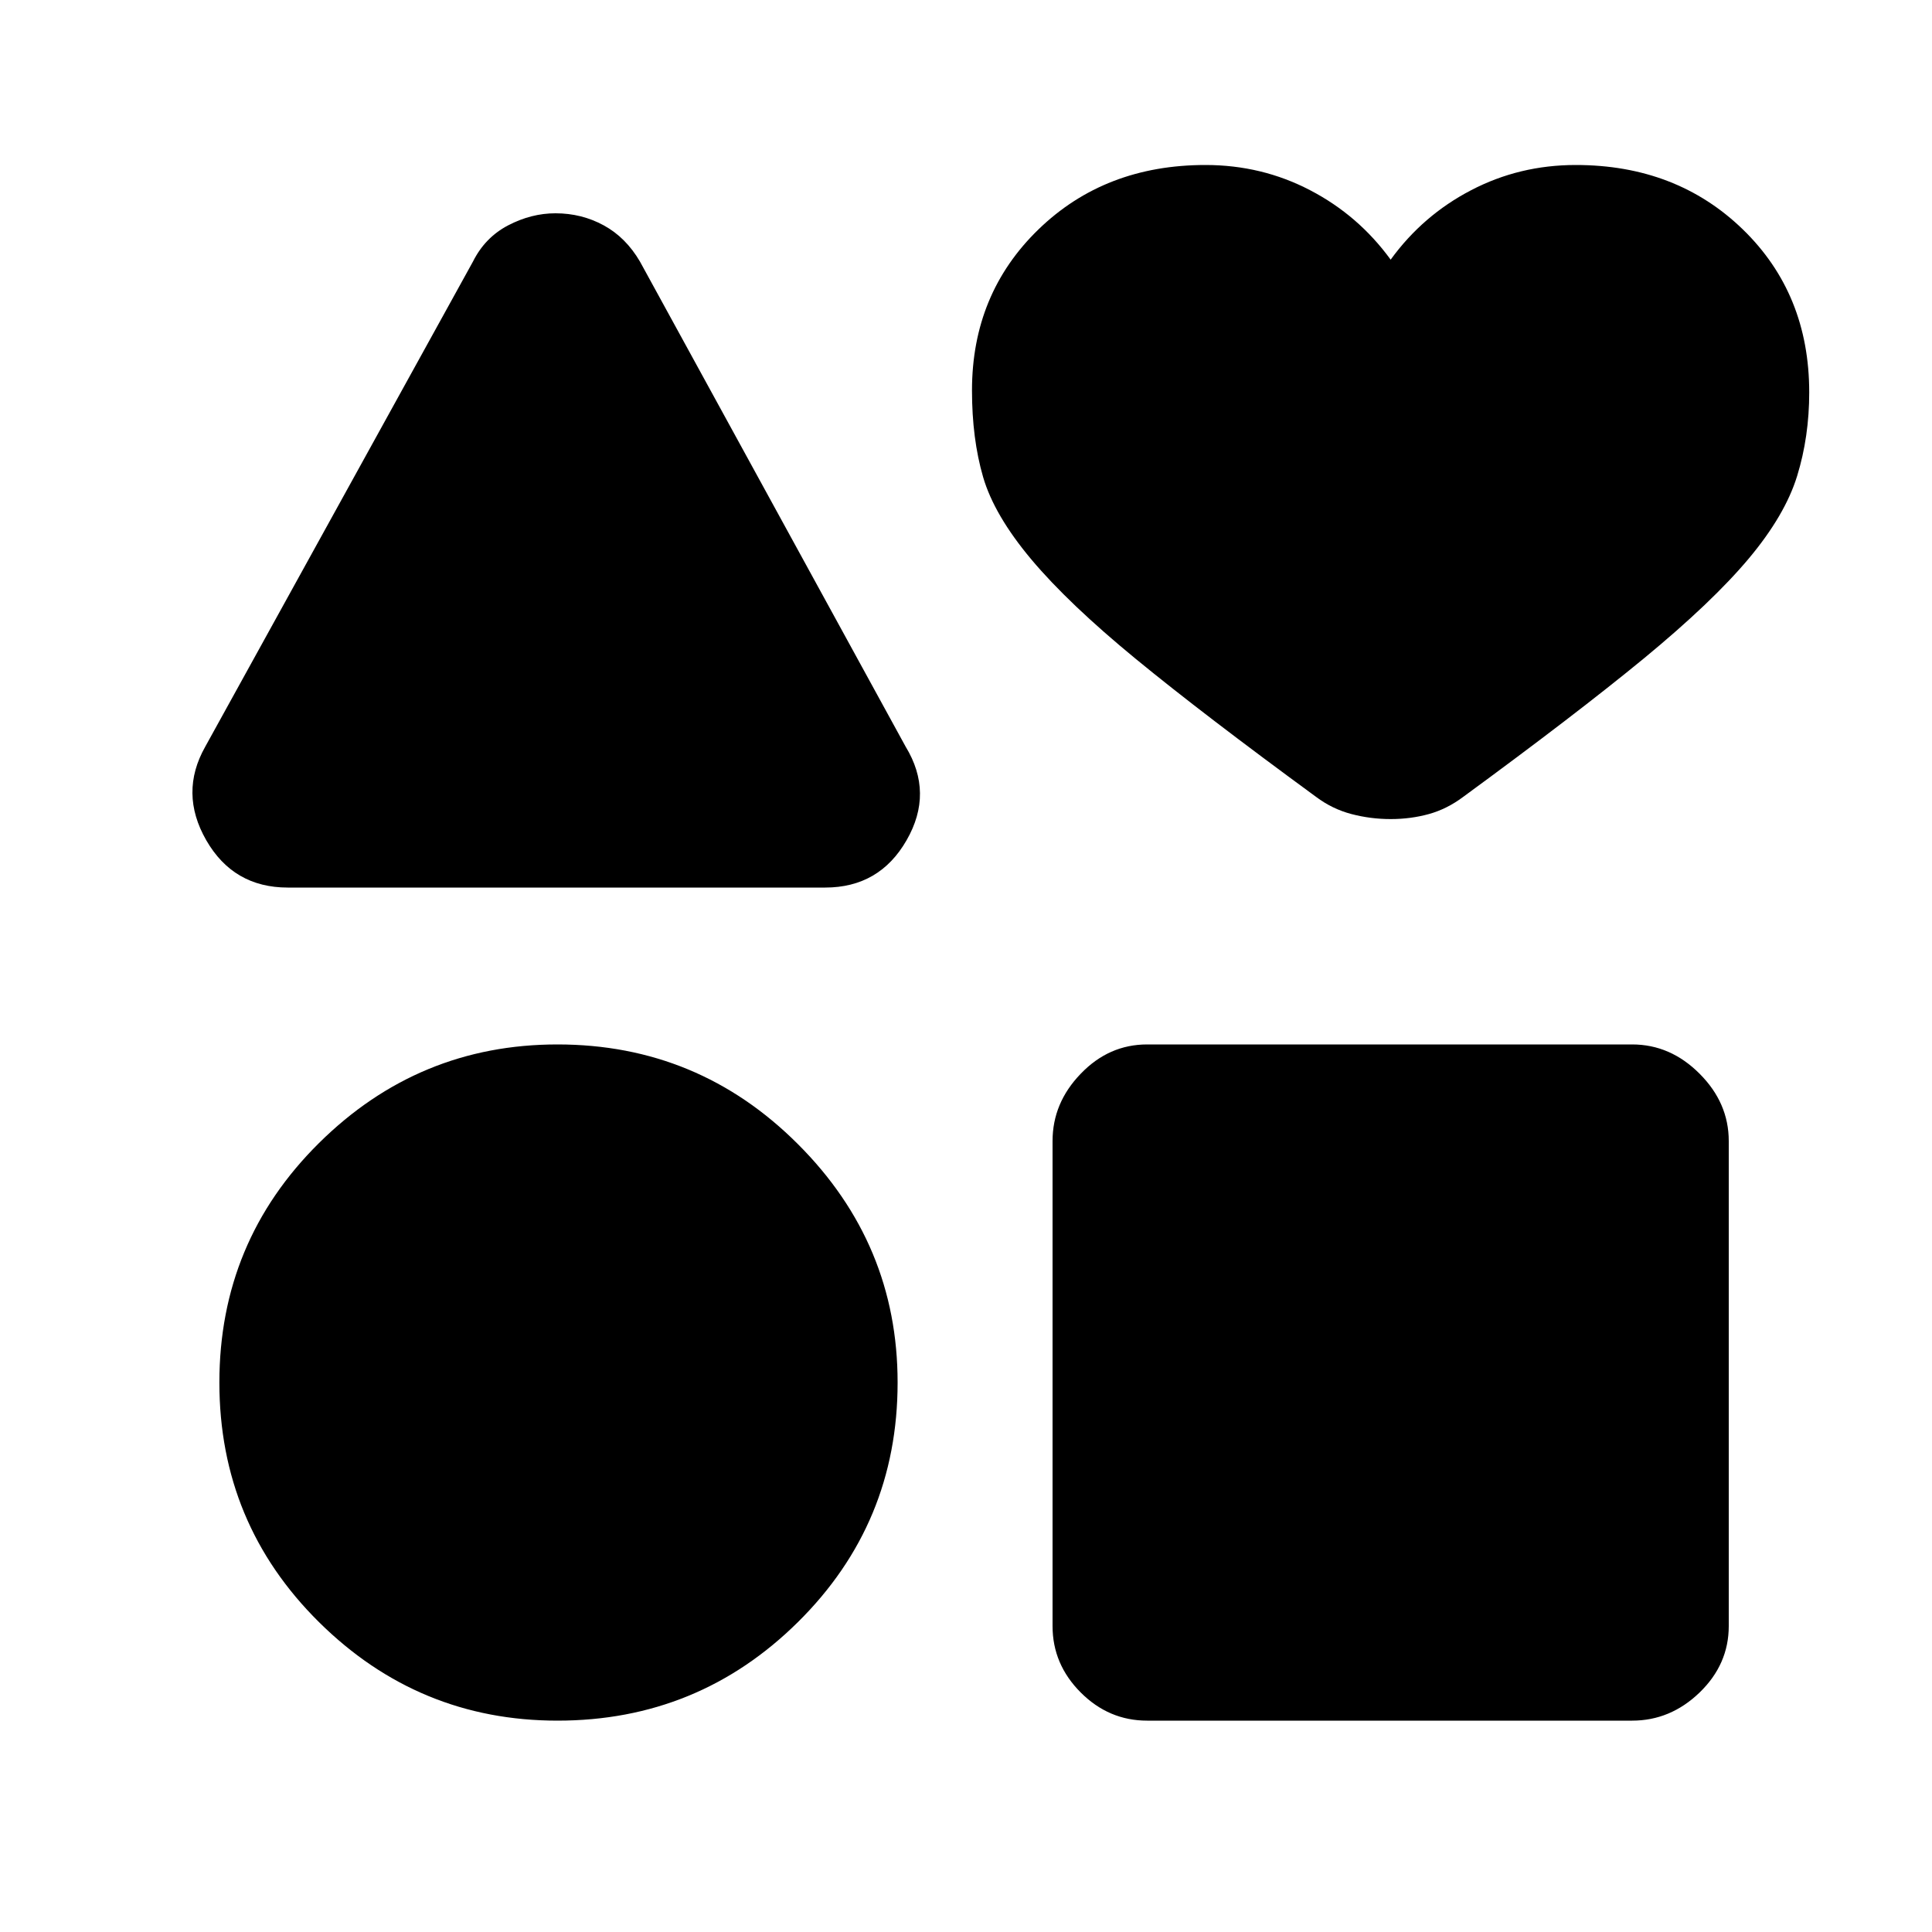 <svg xmlns="http://www.w3.org/2000/svg" height="20" width="20"><path d="M2.979 9.188q-.562 0-.844-.49-.281-.49-.01-.969l2.771-5.021q.125-.25.364-.375.24-.125.49-.125.271 0 .5.125.229.125.375.375l2.75 5.021q.292.479.01.969-.281.49-.843.49Zm2.792 8.624q-1.438 0-2.469-1.02-1.031-1.021-1.031-2.48 0-1.458 1.031-2.479 1.031-1.021 2.469-1.021 1.458 0 2.489 1.032 1.032 1.031 1.032 2.468 0 1.459-1.032 2.48-1.031 1.02-2.489 1.02Zm6.104 0q-.396 0-.687-.291-.292-.292-.292-.688v-5.021q0-.395.292-.697.291-.303.687-.303h5.021q.396 0 .698.303.302.302.302.697v5.021q0 .396-.302.688-.302.291-.698.291Zm2.521-9.333q-.208 0-.406-.052-.198-.052-.365-.177-1.167-.854-1.865-1.427-.698-.573-1.083-1.031-.385-.459-.5-.854-.115-.396-.115-.896 0-1 .688-1.667t1.729-.667q.583 0 1.083.261.5.26.834.719.333-.459.833-.719.5-.261 1.083-.261 1.042 0 1.73.667.687.667.687 1.687 0 .459-.125.865-.125.406-.5.854-.375.448-1.083 1.032-.709.583-1.875 1.437-.167.125-.354.177-.188.052-.396.052Z"/></svg>